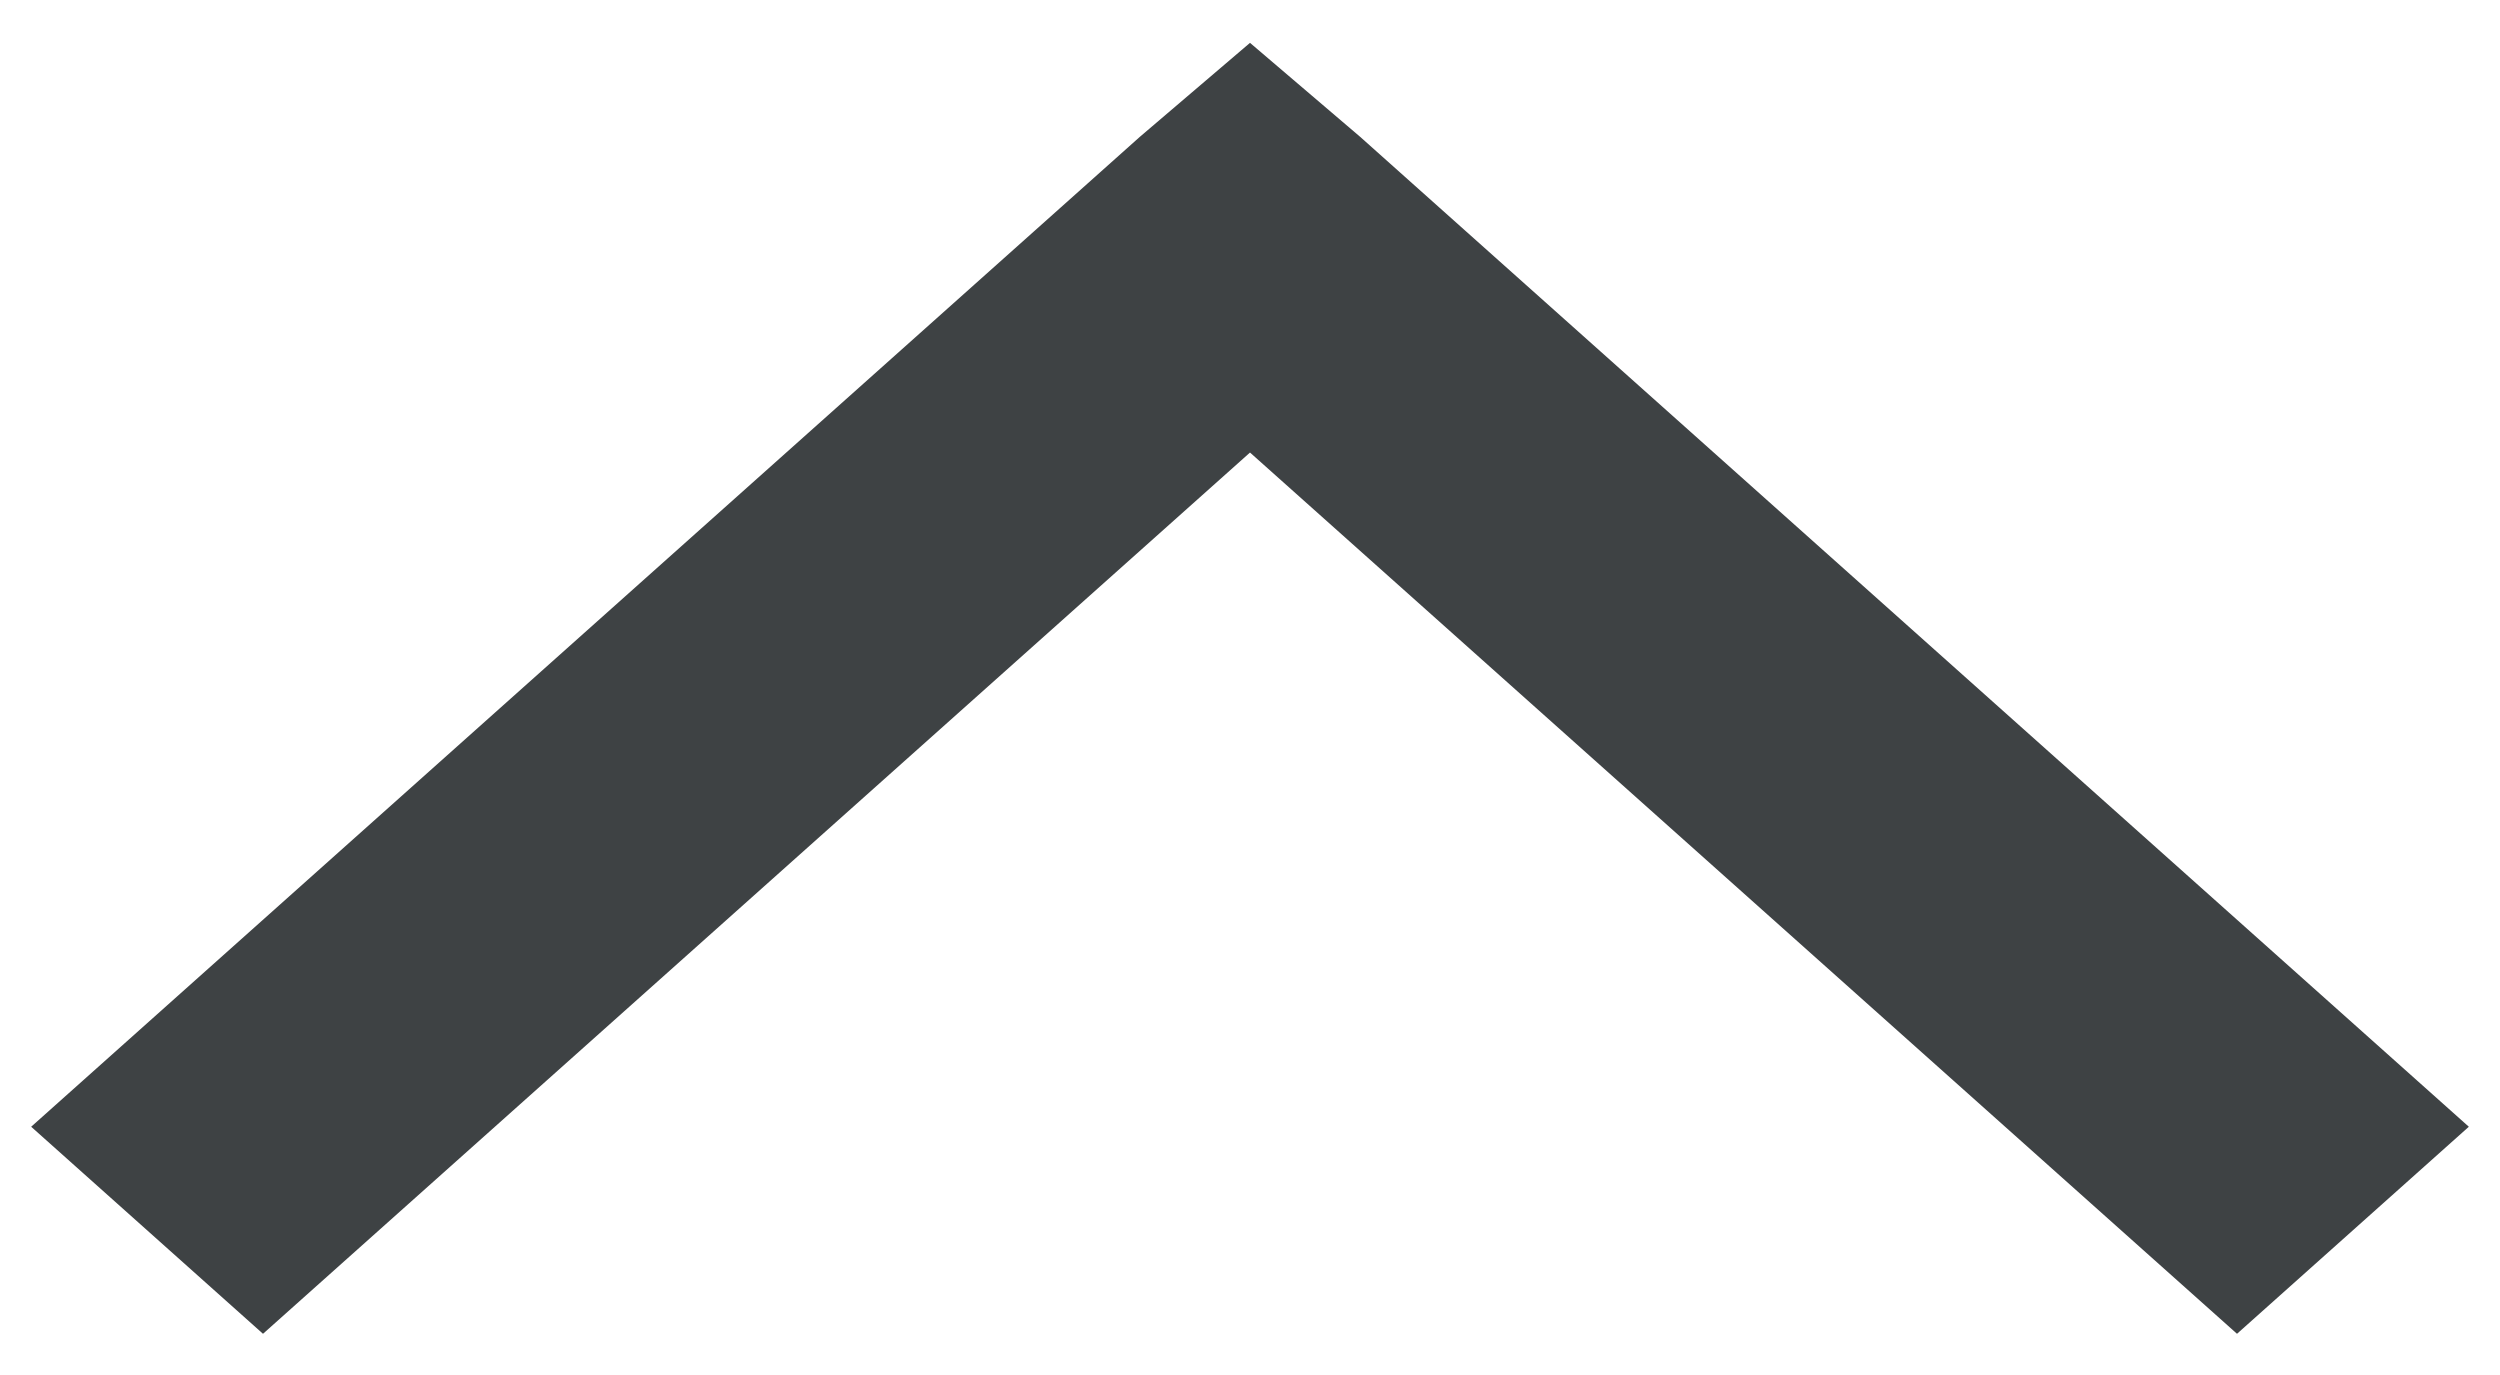 <svg width="20" height="11" viewBox="0 0 20 11" fill="none" xmlns="http://www.w3.org/2000/svg">
	<path d="M1 9.014L2.104 10L10 2.95L17.896 10L19 9.014L10.552 1.471L10 1L9.448 1.471L1 9.014Z" fill="#3E4244" stroke="#3E4244" />
</svg>
